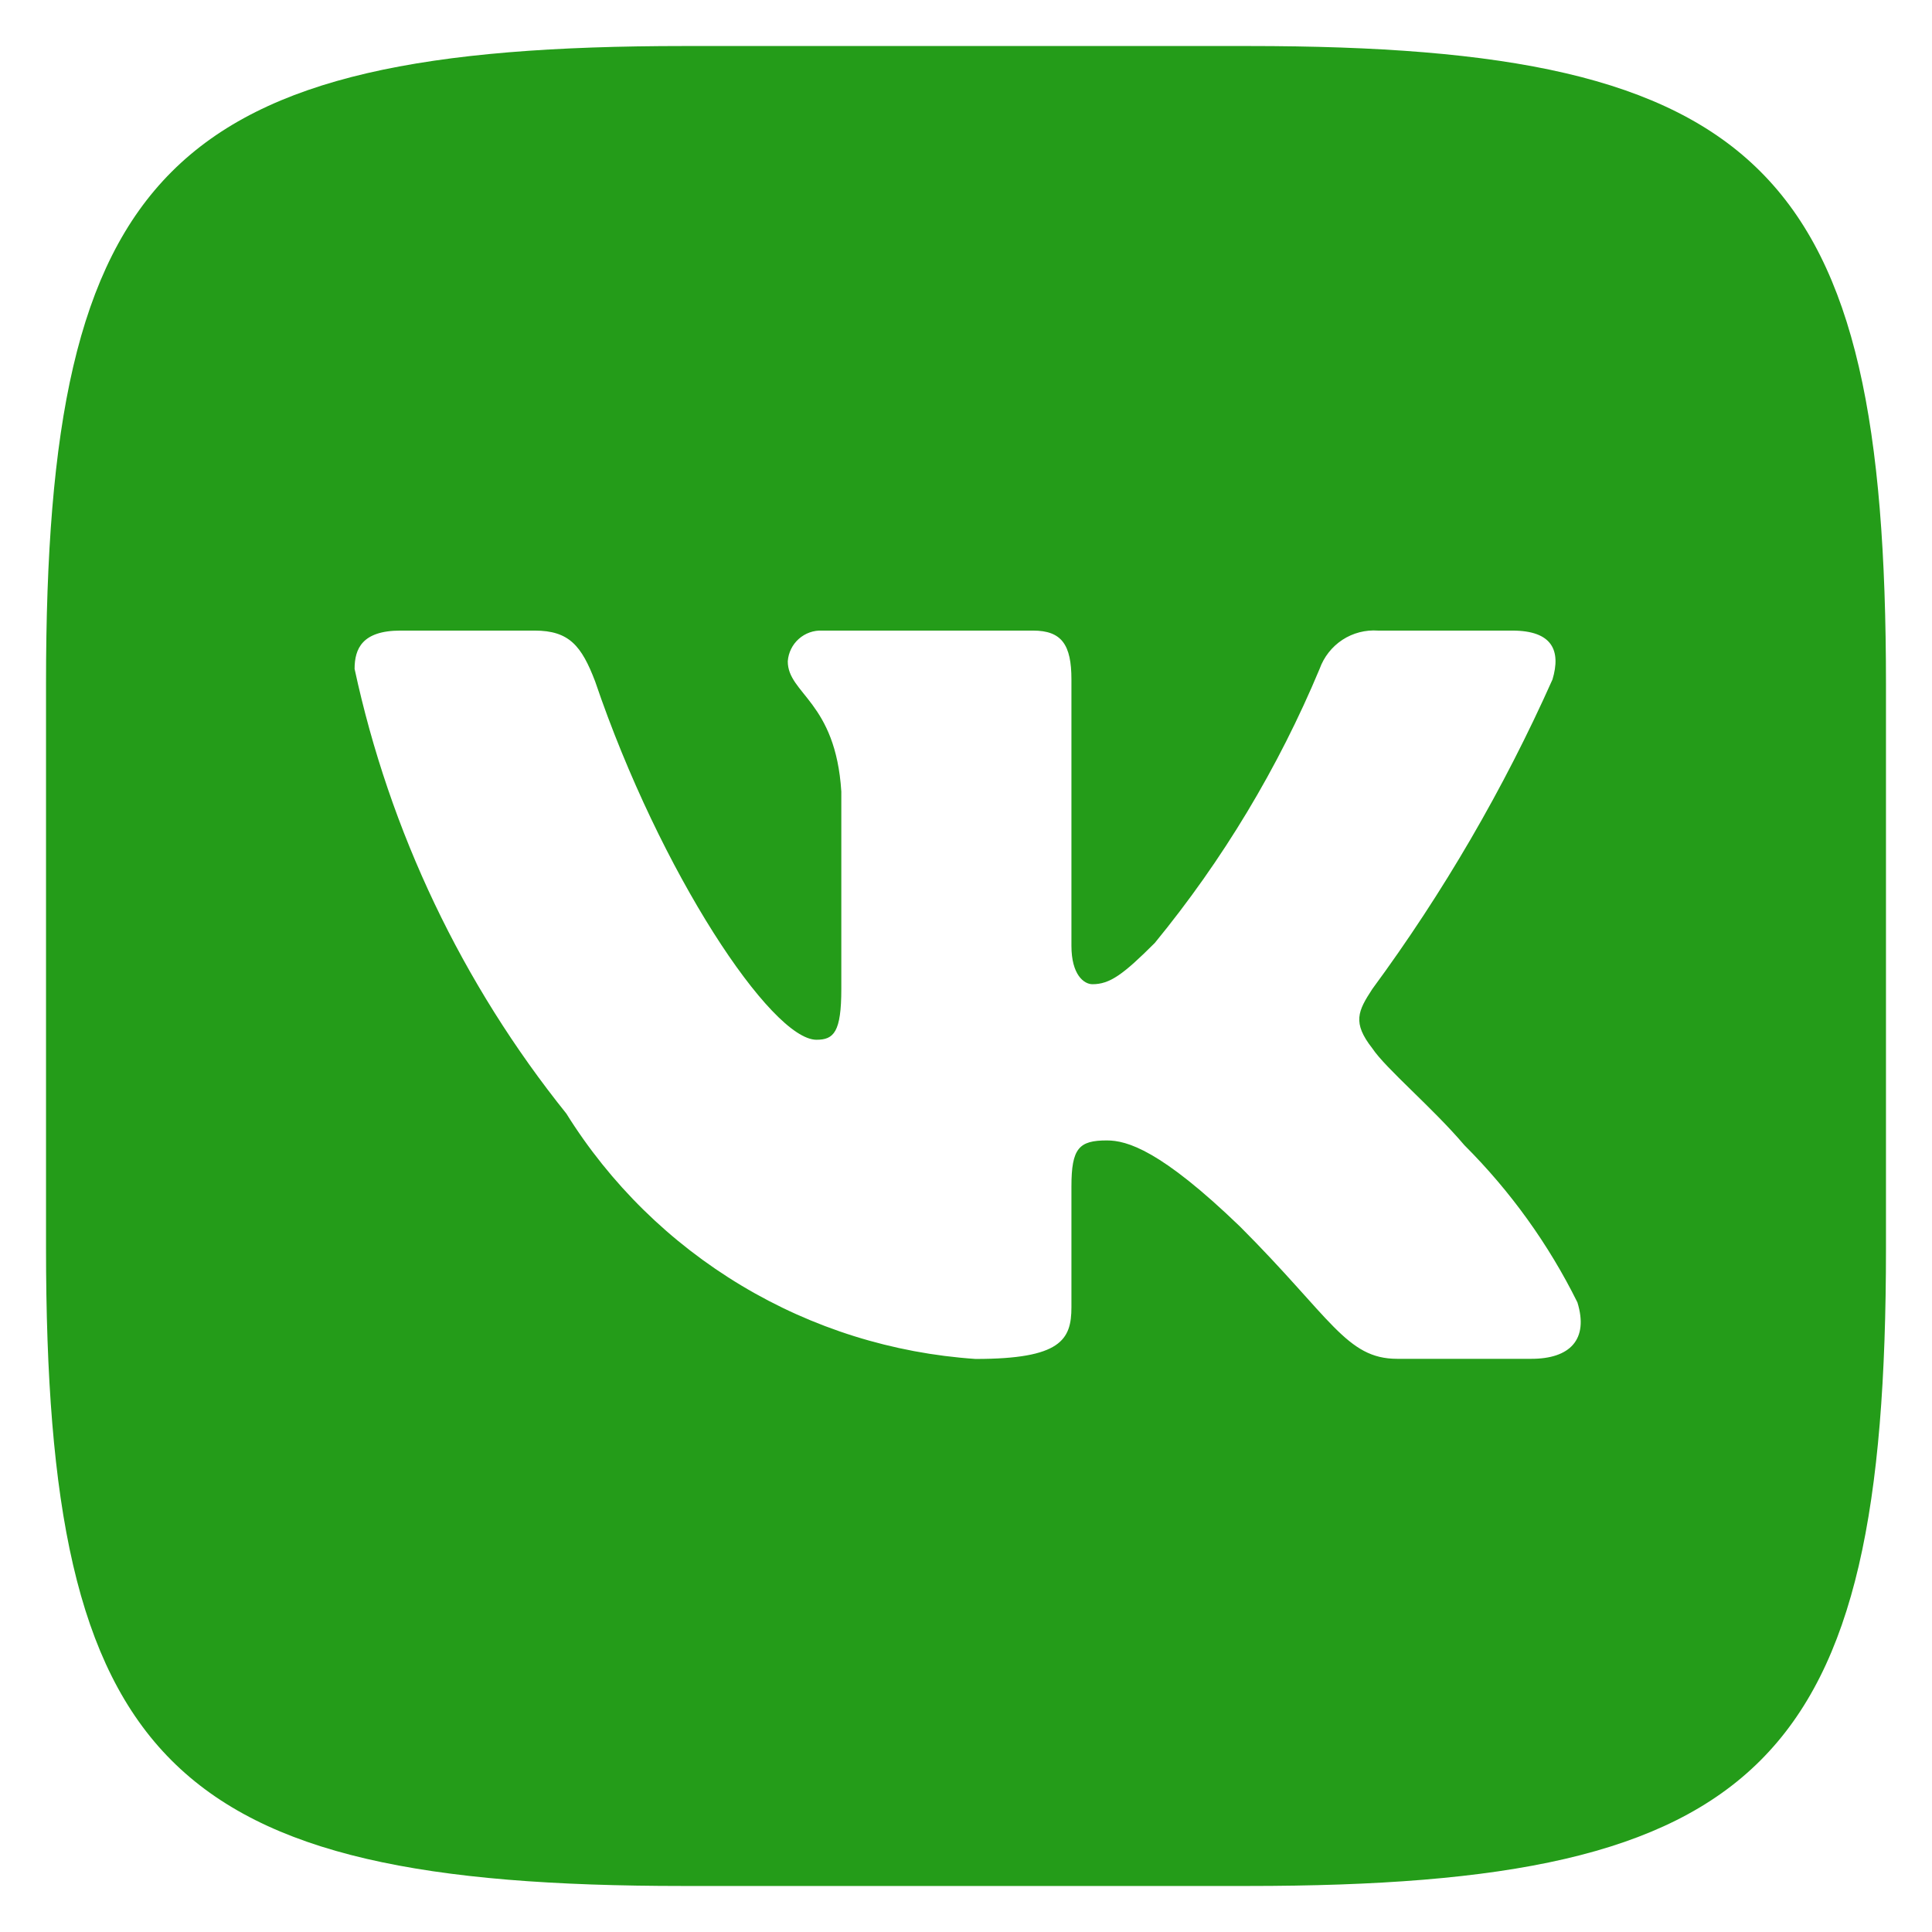 <svg width="32" height="32" viewBox="0 0 28 28" fill="none" xmlns="http://www.w3.org/2000/svg">
<path d="M18.097 0.667H9.916C2.444 0.667 0.667 2.444 0.667 9.902V18.084C0.667 25.555 2.431 27.333 9.903 27.333H18.084C25.555 27.333 27.333 25.569 27.333 18.097V9.916C27.333 2.444 25.569 0.667 18.097 0.667ZM22.195 19.693H20.249C19.513 19.693 19.292 19.097 17.972 17.777C16.82 16.666 16.333 16.528 16.041 16.528C15.639 16.528 15.528 16.639 15.528 17.195V18.944C15.528 19.417 15.375 19.695 14.139 19.695C12.939 19.614 11.776 19.25 10.745 18.631C9.714 18.013 8.844 17.159 8.208 16.139C6.698 14.258 5.647 12.052 5.139 9.694C5.139 9.402 5.249 9.139 5.805 9.139H7.749C8.249 9.139 8.429 9.361 8.625 9.875C9.569 12.653 11.18 15.069 11.833 15.069C12.084 15.069 12.193 14.959 12.193 14.333V11.472C12.111 10.166 11.417 10.056 11.417 9.584C11.426 9.459 11.483 9.343 11.576 9.26C11.669 9.177 11.791 9.133 11.916 9.139H14.972C15.389 9.139 15.528 9.347 15.528 9.847V13.708C15.528 14.125 15.708 14.264 15.833 14.264C16.084 14.264 16.277 14.125 16.736 13.666C17.721 12.465 18.526 11.127 19.125 9.693C19.187 9.521 19.302 9.374 19.455 9.273C19.608 9.173 19.79 9.126 19.972 9.139H21.917C22.5 9.139 22.624 9.431 22.5 9.847C21.793 11.431 20.918 12.935 19.889 14.333C19.68 14.653 19.596 14.82 19.889 15.194C20.083 15.486 20.764 16.056 21.223 16.597C21.889 17.262 22.443 18.031 22.861 18.875C23.028 19.416 22.749 19.693 22.195 19.693Z" fill="#249C19"/>
</svg>
